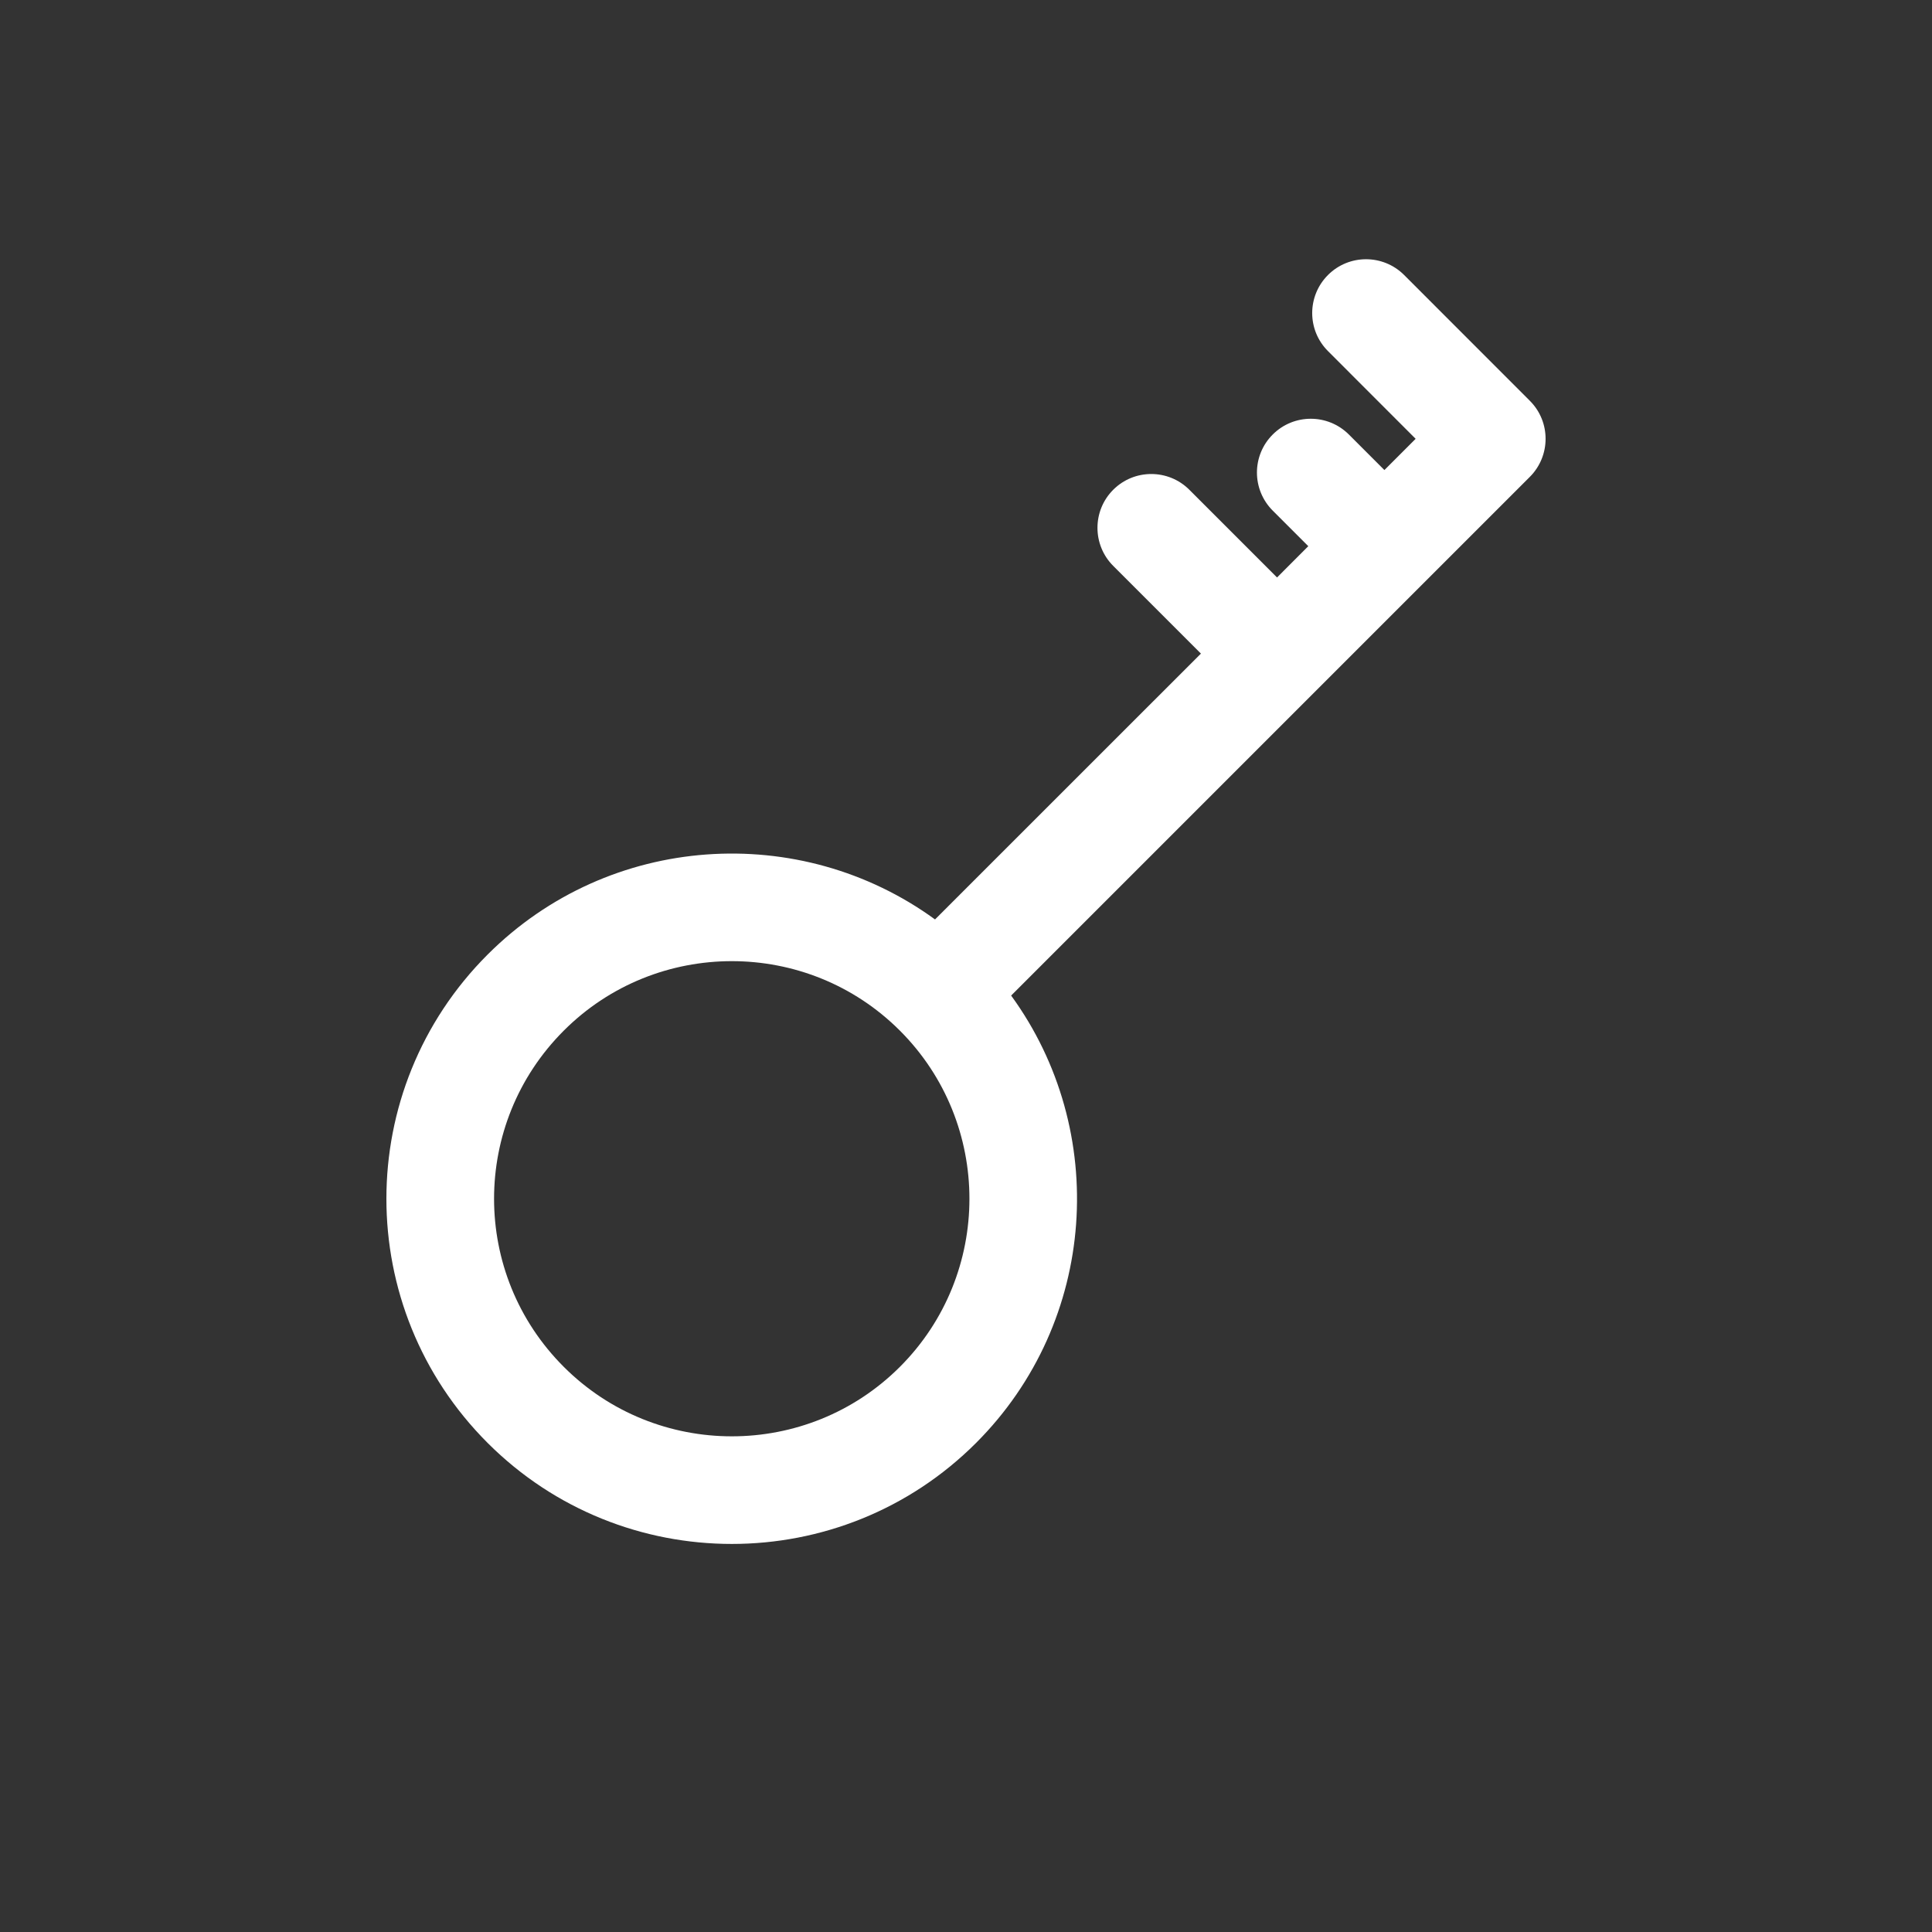 <svg width="30" height="30" viewBox="0 0 30 30" fill="none" xmlns="http://www.w3.org/2000/svg">
<rect x="0" y="0" width="30" height="30" fill="#333333" stroke="none"/>
<path d="M23.755 6.223L21.803 4.27C21.476 3.944 20.947 3.944 20.621 4.27C20.294 4.597 20.294 5.126 20.621 5.452L21.982 6.814L21.497 7.299L20.945 6.747C20.618 6.421 20.089 6.421 19.763 6.747C19.436 7.073 19.436 7.602 19.763 7.929L20.315 8.481L19.83 8.967L18.468 7.605C18.142 7.279 17.612 7.279 17.286 7.605C16.96 7.931 16.96 8.461 17.286 8.787L18.648 10.149L14.519 14.277C12.423 12.751 9.462 12.932 7.572 14.822C5.476 16.918 5.476 20.31 7.572 22.406C9.663 24.497 13.065 24.497 15.156 22.406C17.046 20.516 17.227 17.555 15.701 15.459L23.755 7.405C24.081 7.079 24.082 6.549 23.755 6.223ZM13.974 21.224C12.535 22.663 10.193 22.663 8.754 21.224C7.311 19.782 7.311 17.447 8.754 16.004C10.193 14.565 12.535 14.565 13.974 16.004C15.413 17.443 15.413 19.785 13.974 21.224Z" fill="white"/>
</svg>
